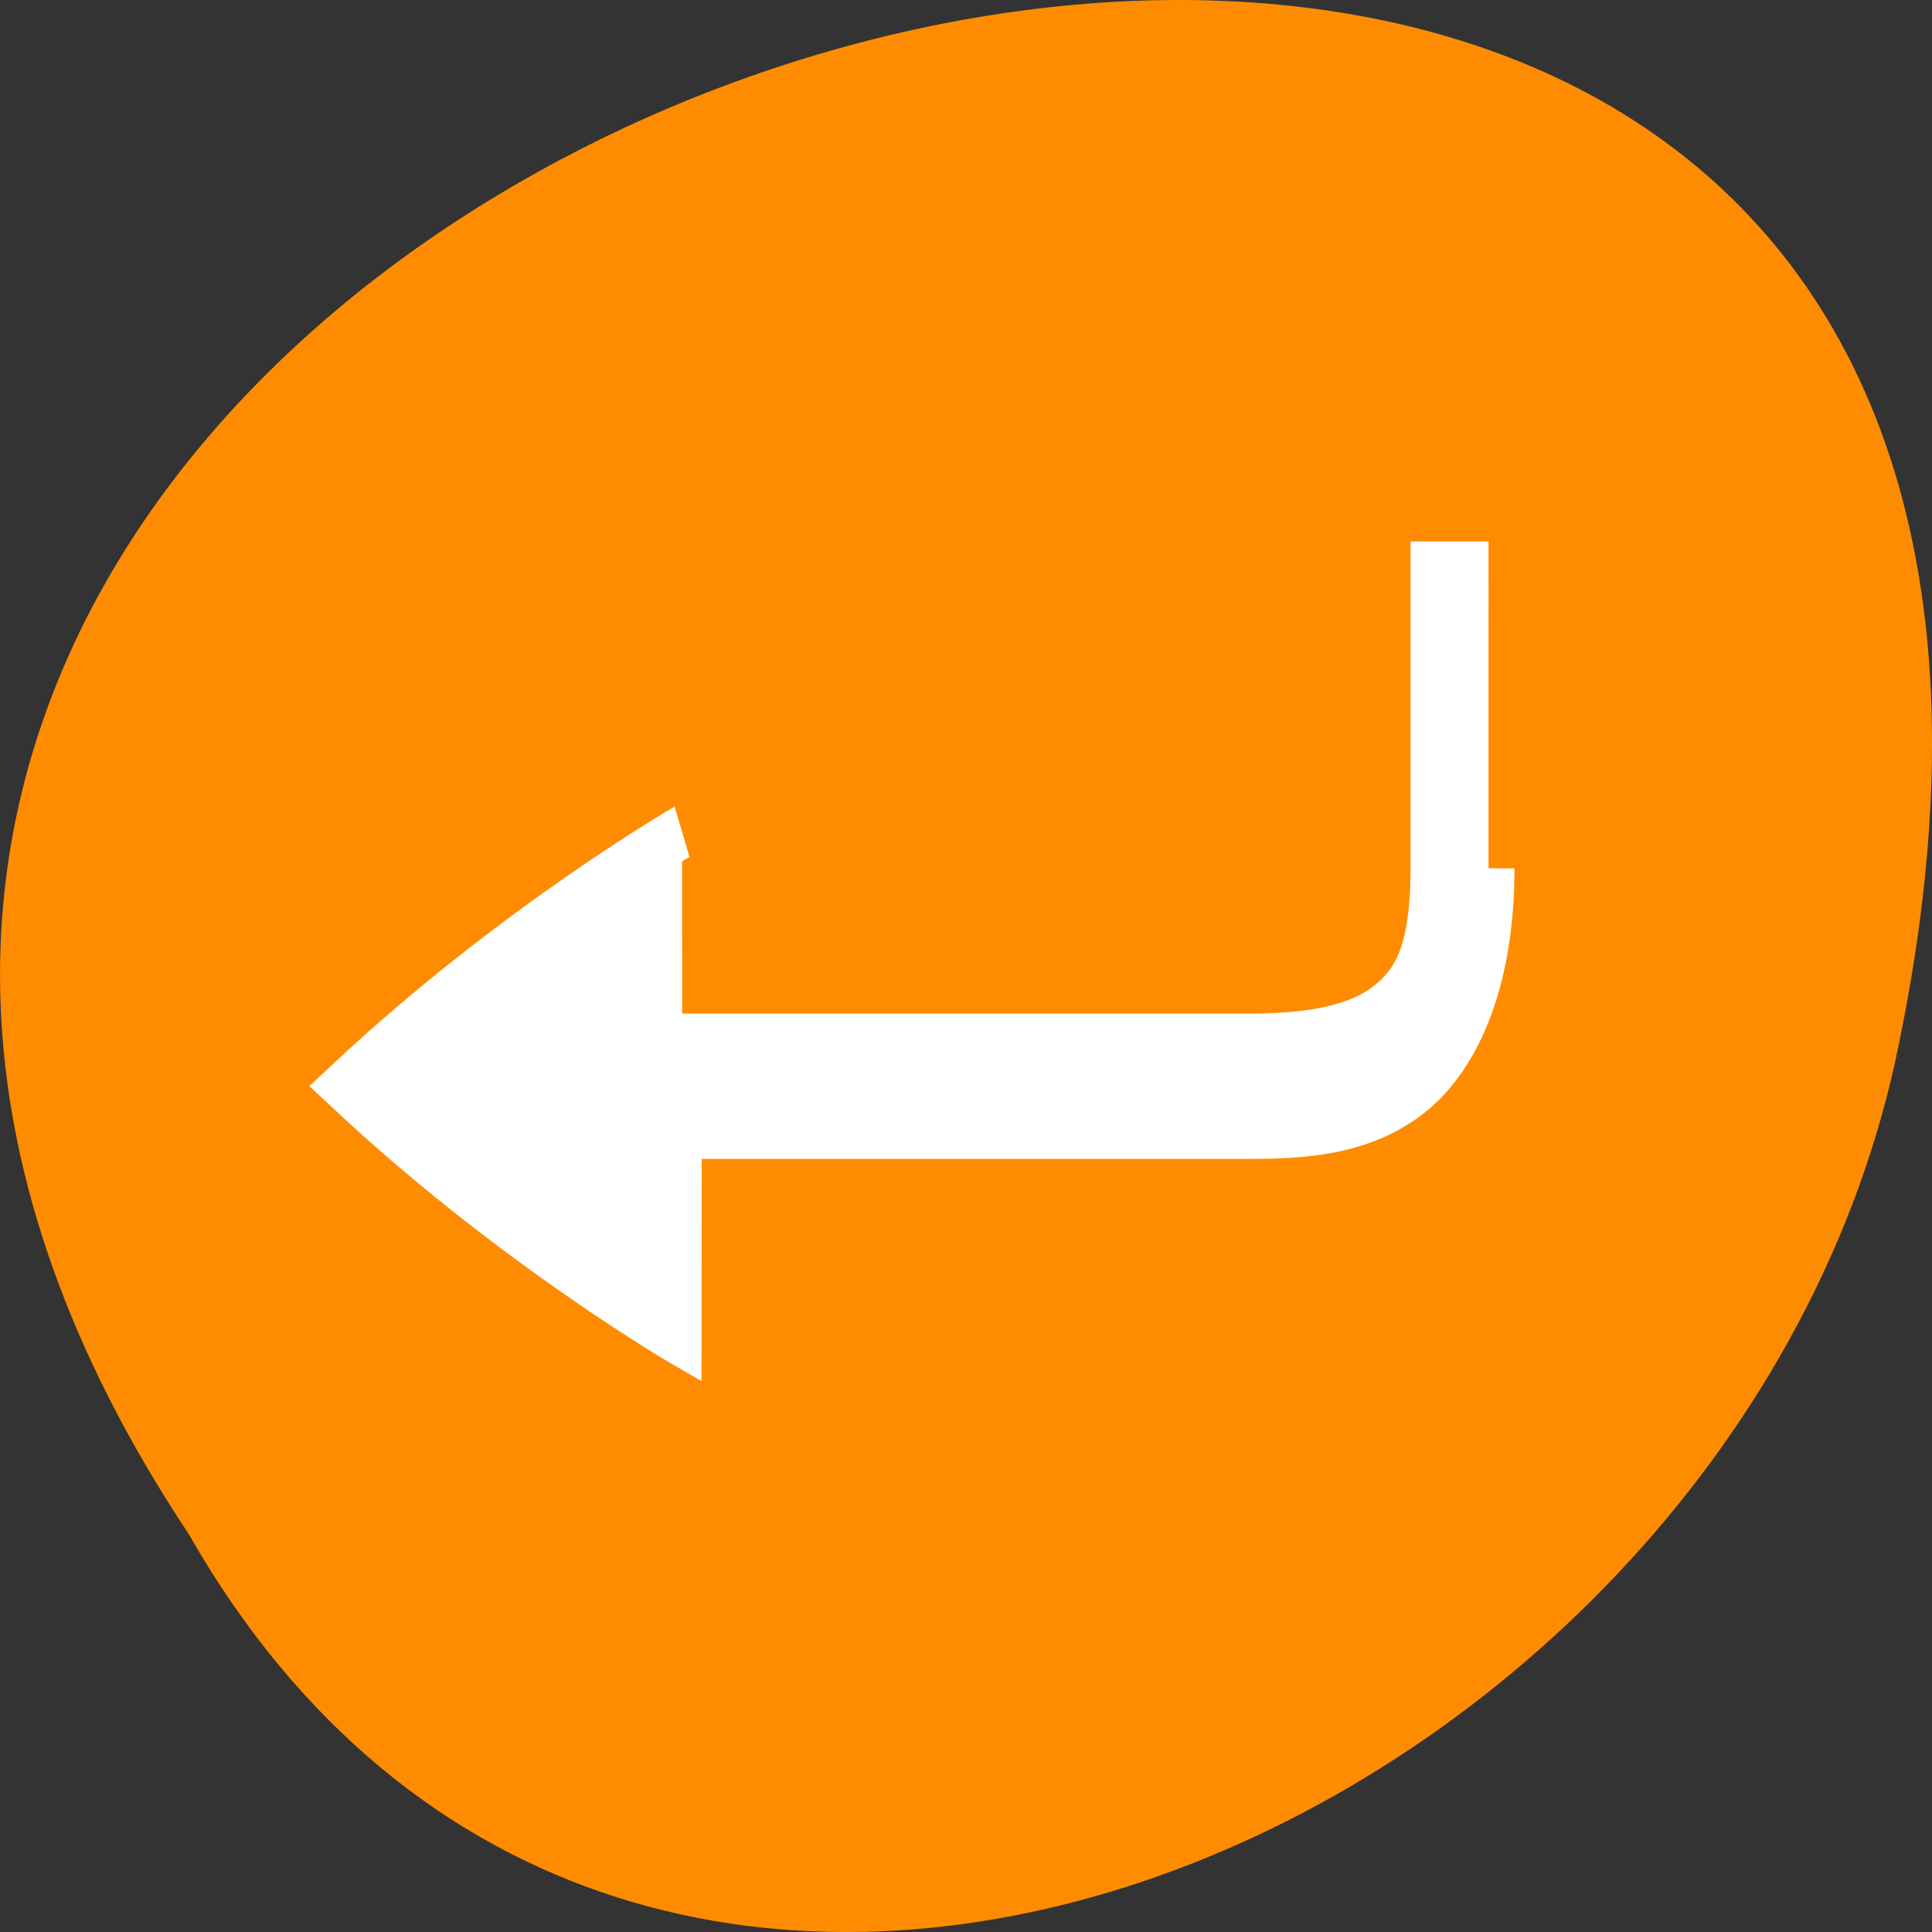 <svg xmlns="http://www.w3.org/2000/svg" viewBox="0 0 48 48"><rect x="0" y="0" width="48" height="48" fill="#333333" stroke="none"/><path d="m 4.684 38.105 c -23.992 -36.086 52.516 -58.312 42.387 -11.664 c -4.316 19.281 -31.383 30.98 -42.387 11.664" style="fill:#ff8c00"/><g transform="matrix(0 -0.451 -0.323 0 149.824 199.258)" style="fill:#fff;stroke:#fff"><path d="m 393.981 349.359 c -5.999 0 -9.979 2.561 -11.903 6.233 c -1.925 3.672 -2.107 8.081 -2.107 12.285 v 50.155 h 4.005 v -50.155 c 0 -4.047 0.321 -7.9 1.647 -10.425 c 1.326 -2.525 3.355 -4.095 8.357 -4.095 h 16.004 v -3.998" style="stroke-width:4"/><path d="m 395.992 411.389 c 0 0 -5.444 13.191 -14.01 25.972 c -8.557 -12.78 -14.01 -25.972 -14.01 -25.972 l 14.01 -0.012" style="stroke-width:3"/></g></svg>